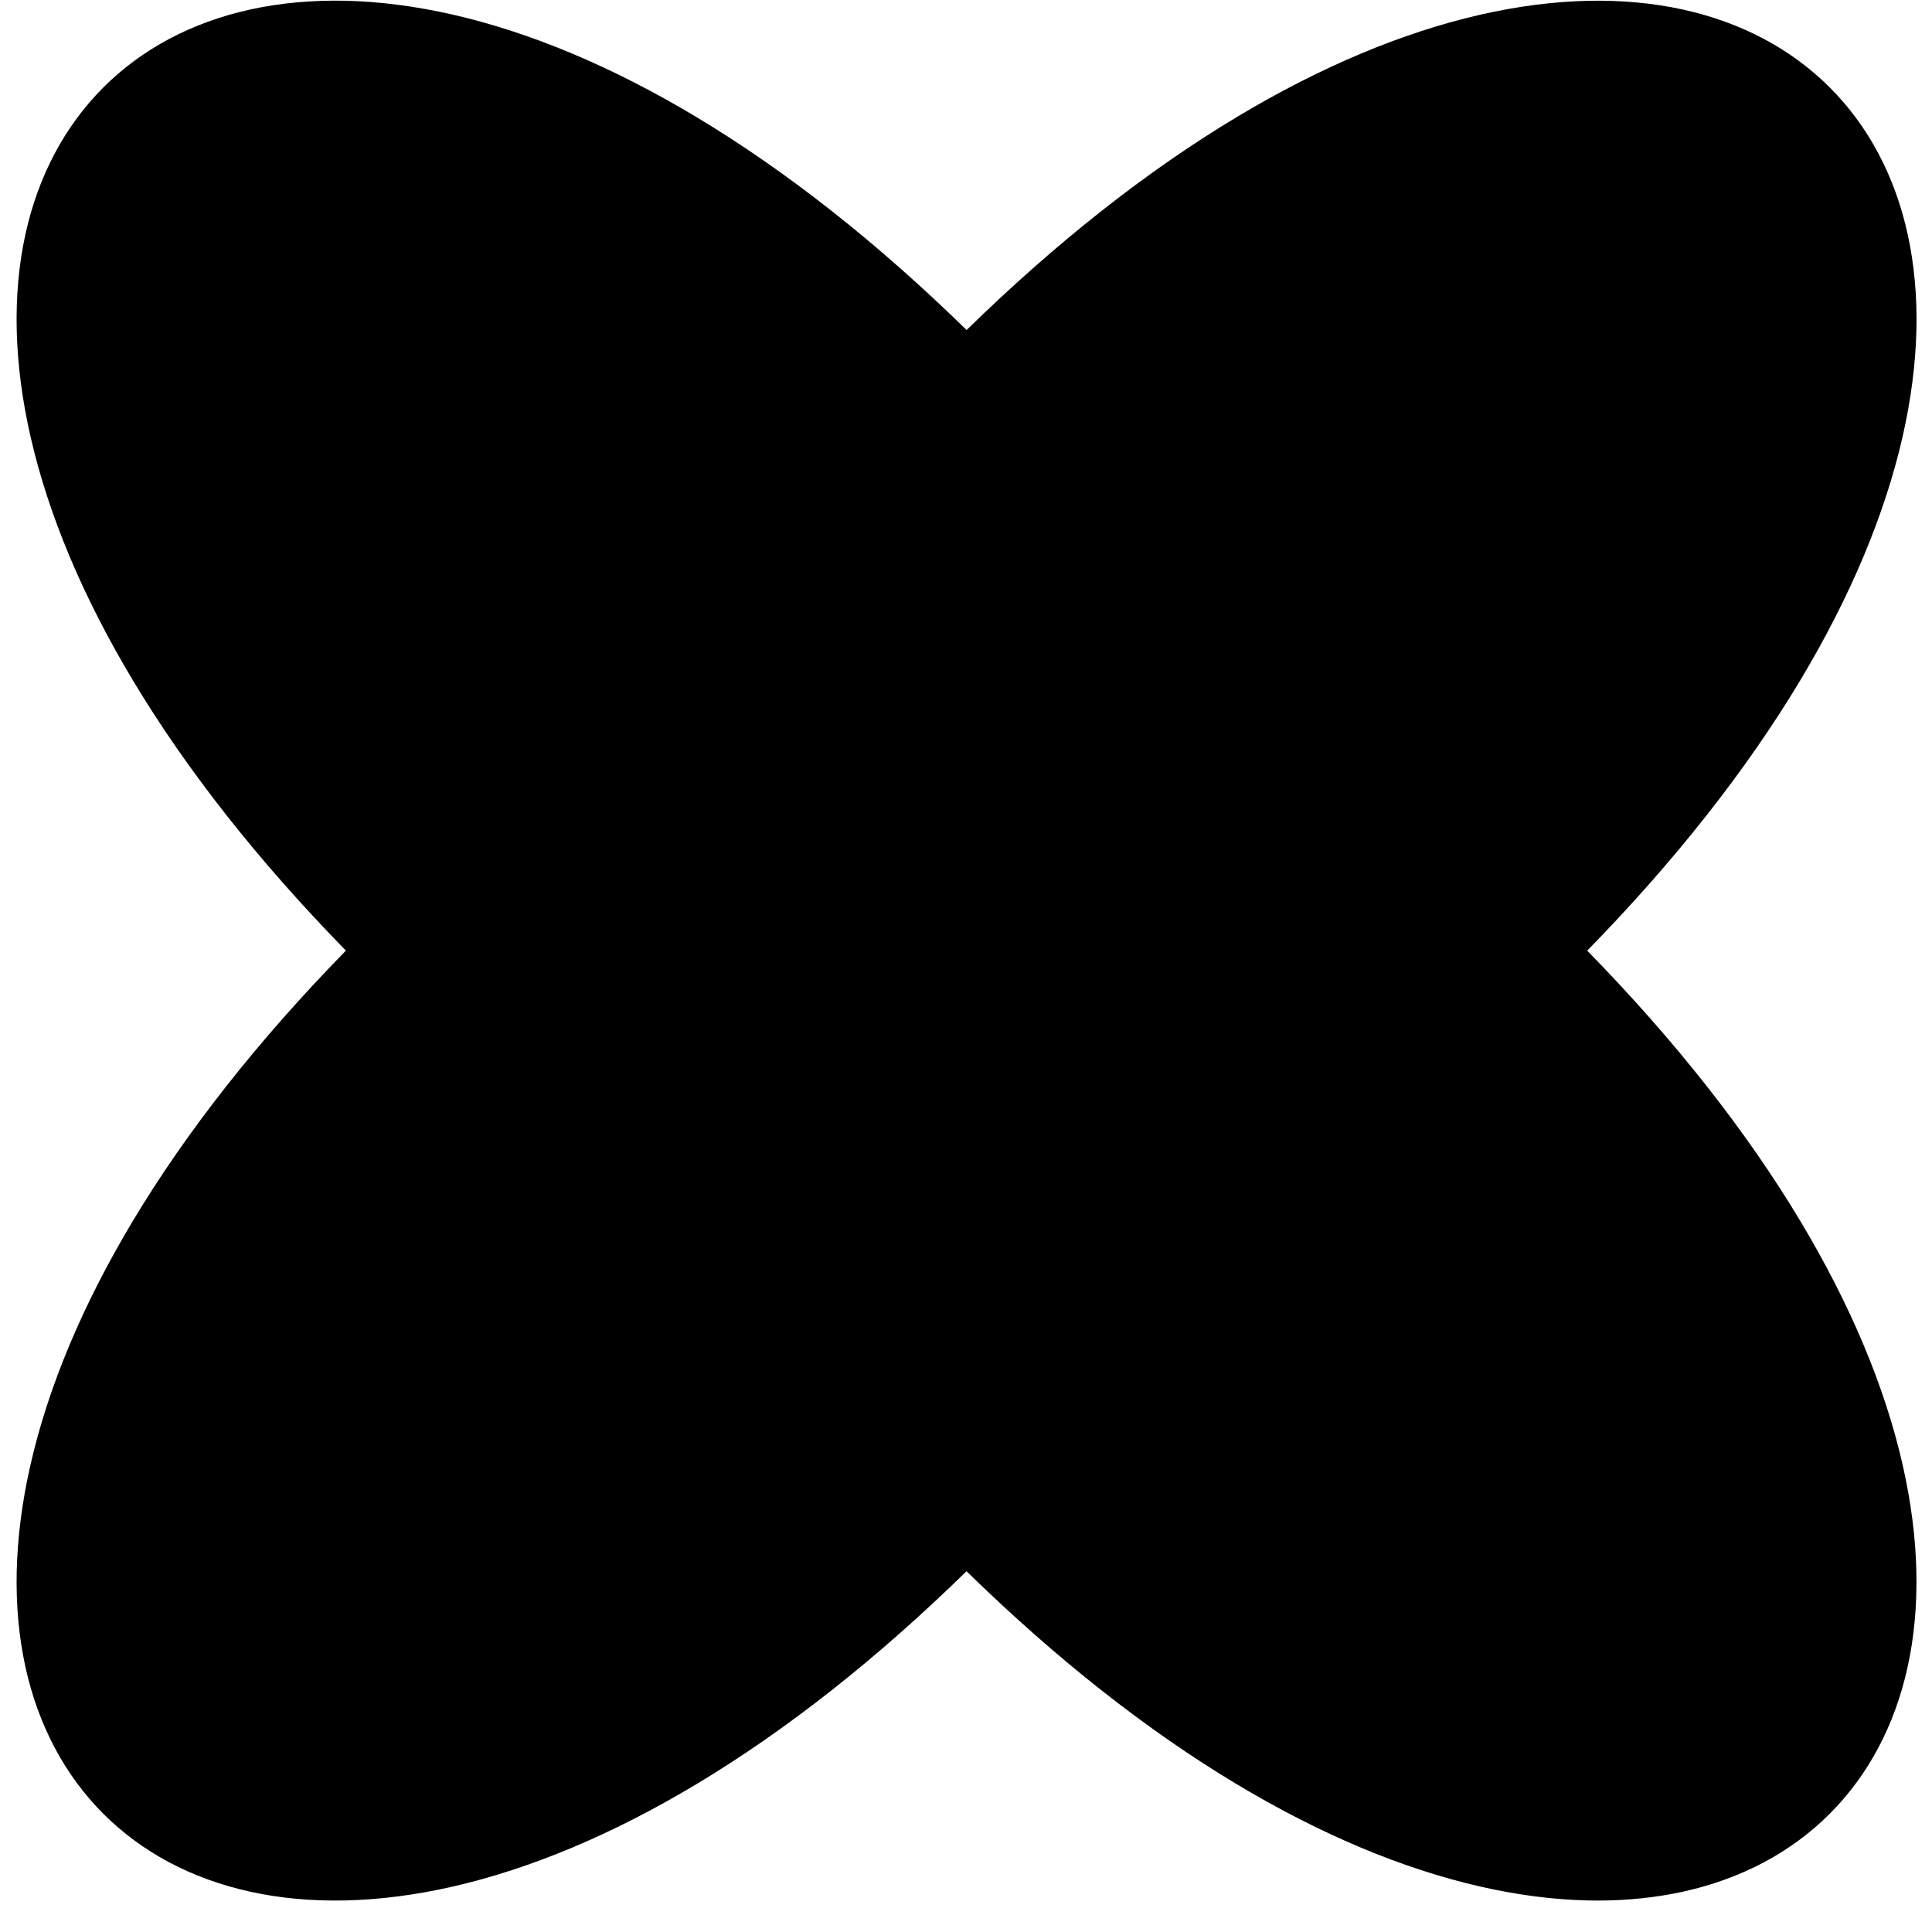 <svg xmlns="http://www.w3.org/2000/svg" xmlns:xlink="http://www.w3.org/1999/xlink" width="500" zoomAndPan="magnify" viewBox="0 0 375 375" height="500" preserveAspectRatio="xMidYMid meet" version="1.0"><defs><clipPath id="eea75dcccb"><path d="M 3.09 0 L 372 0 L 372 369 L 3.09 369 Z M 3.09 0 " clip-rule="nonzero"/></clipPath></defs><g clip-path="url(#eea75dcccb)"><path fill="#000000" d="M 369.289 284.266 C 365.84 269.121 359.168 253.23 349.457 237.027 C 338.984 219.551 325.062 201.883 308.078 184.52 C 325.062 167.156 338.98 149.488 349.457 132.012 C 359.16 115.805 365.84 99.91 369.289 84.773 C 370.926 77.613 371.824 70.621 371.977 63.98 C 372.121 57.512 371.551 51.301 370.293 45.523 C 369.051 39.852 367.125 34.543 364.57 29.742 C 362.043 24.984 358.875 20.688 355.156 16.977 C 351.438 13.258 347.145 10.09 342.395 7.562 C 337.59 5.012 332.281 3.086 326.613 1.844 C 320.836 0.578 314.629 0.012 308.152 0.16 C 301.508 0.309 294.516 1.211 287.363 2.844 C 272.215 6.297 256.328 12.969 240.125 22.68 C 222.648 33.148 204.98 47.074 187.617 64.059 C 170.254 47.074 152.586 33.156 135.105 22.68 C 118.891 12.961 102.996 6.285 87.855 2.832 C 80.699 1.199 73.703 0.297 67.066 0.145 C 60.59 0.008 54.383 0.57 48.605 1.836 C 42.938 3.078 37.629 5.004 32.824 7.559 C 28.07 10.086 23.773 13.254 20.062 16.973 C 16.344 20.688 13.176 24.984 10.648 29.734 C 8.094 34.539 6.168 39.844 4.926 45.516 C 3.66 51.293 3.098 57.5 3.242 63.977 C 3.395 70.613 4.293 77.613 5.93 84.766 C 9.383 99.906 16.059 115.801 25.762 132.004 C 36.234 149.48 50.156 167.148 67.141 184.512 C 50.156 201.875 36.242 219.543 25.762 237.023 C 16.051 253.227 9.383 269.121 5.93 284.262 C 4.293 291.418 3.395 298.41 3.242 305.051 C 3.098 311.52 3.668 317.727 4.926 323.512 C 6.168 329.18 8.094 334.488 10.648 339.289 C 13.176 344.039 16.344 348.344 20.062 352.055 C 23.781 355.773 28.074 358.941 32.824 361.469 C 37.629 364.02 42.938 365.945 48.605 367.188 C 54.383 368.457 60.59 369.02 67.066 368.875 C 73.703 368.723 80.703 367.82 87.855 366.188 C 102.996 362.734 118.891 356.062 135.094 346.352 C 152.57 335.883 170.238 321.957 187.602 304.973 C 204.965 321.957 222.633 335.875 240.113 346.352 C 256.316 356.059 272.211 362.734 287.352 366.188 C 294.508 367.82 301.504 368.723 308.141 368.875 C 308.801 368.887 309.457 368.898 310.109 368.898 C 315.871 368.898 321.406 368.32 326.602 367.188 C 332.27 365.945 337.578 364.02 342.379 361.469 C 347.133 358.941 351.434 355.773 355.145 352.055 C 358.863 348.336 362.031 344.039 364.559 339.289 C 367.113 334.488 369.039 329.18 370.277 323.512 C 371.547 317.734 372.109 311.523 371.965 305.051 C 371.824 298.418 370.918 291.426 369.289 284.266 Z M 369.289 284.266 " fill-opacity="1" fill-rule="nonzero"/></g></svg>